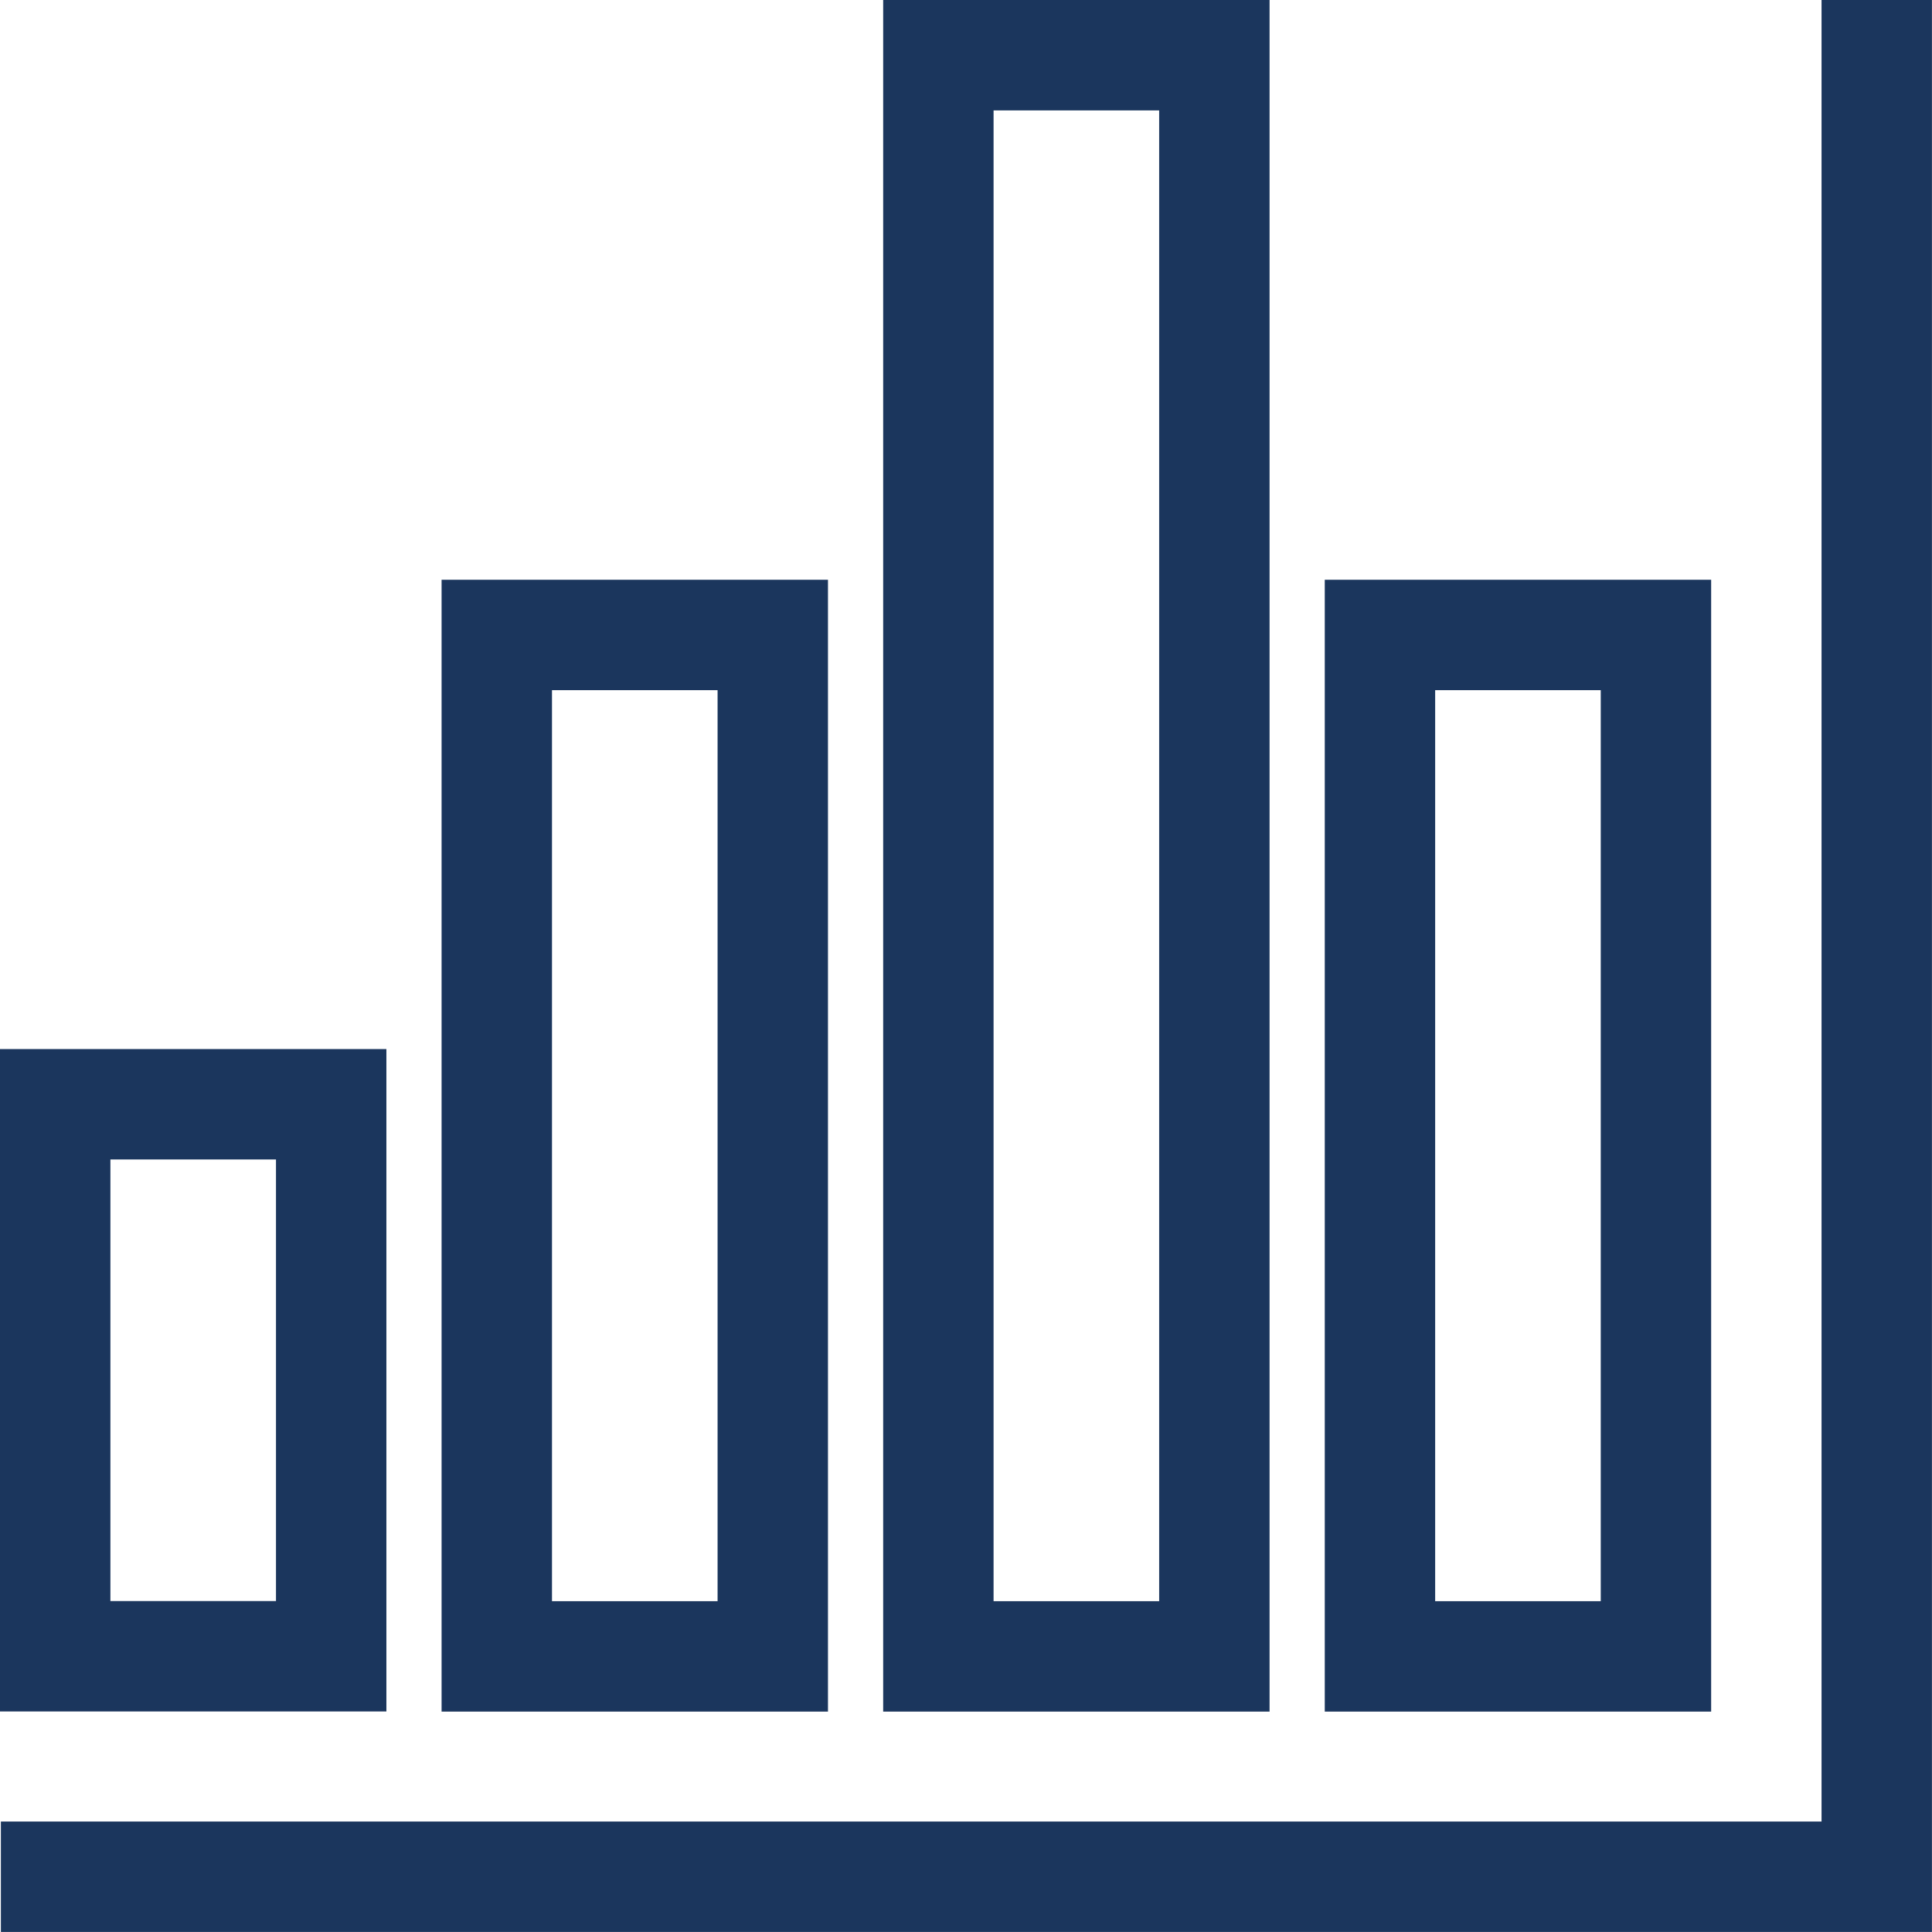 <svg xmlns="http://www.w3.org/2000/svg" width="70.002" height="70" viewBox="0 0 70.002 70">
  <g id="Icons" transform="translate(-13 -13)">
    <path id="Caminho_47" data-name="Caminho 47" d="M80,14h2V82H14.032V80H80Z" fill="#00335e" stroke="#1b365d" stroke-width="2"/>
    <path id="Caminho_48" data-name="Caminho 48" d="M74,74.016V35.006H62v39.01Zm-2-2H64V37.006h8Z" fill="#00335e" stroke="#1b365d" stroke-width="2"/>
    <path id="Caminho_49" data-name="Caminho 49" d="M58,74.016V14H46V74.016Zm-2-2H48V16h8Z" fill="#00335e" stroke="#1b365d" stroke-width="2"/>
    <path id="Caminho_50" data-name="Caminho 50" d="M42,74.016V35.006H30v39.01Zm-2-2H32V37.006h8Z" fill="#00335e" stroke="#1b365d" stroke-width="2"/>
    <path id="Caminho_51" data-name="Caminho 51" d="M26,52.011H14v22H26Zm-2,20H16v-18h8Z" fill="#00335e" stroke="#1b365d" stroke-width="2"/>
  </g>
</svg>
